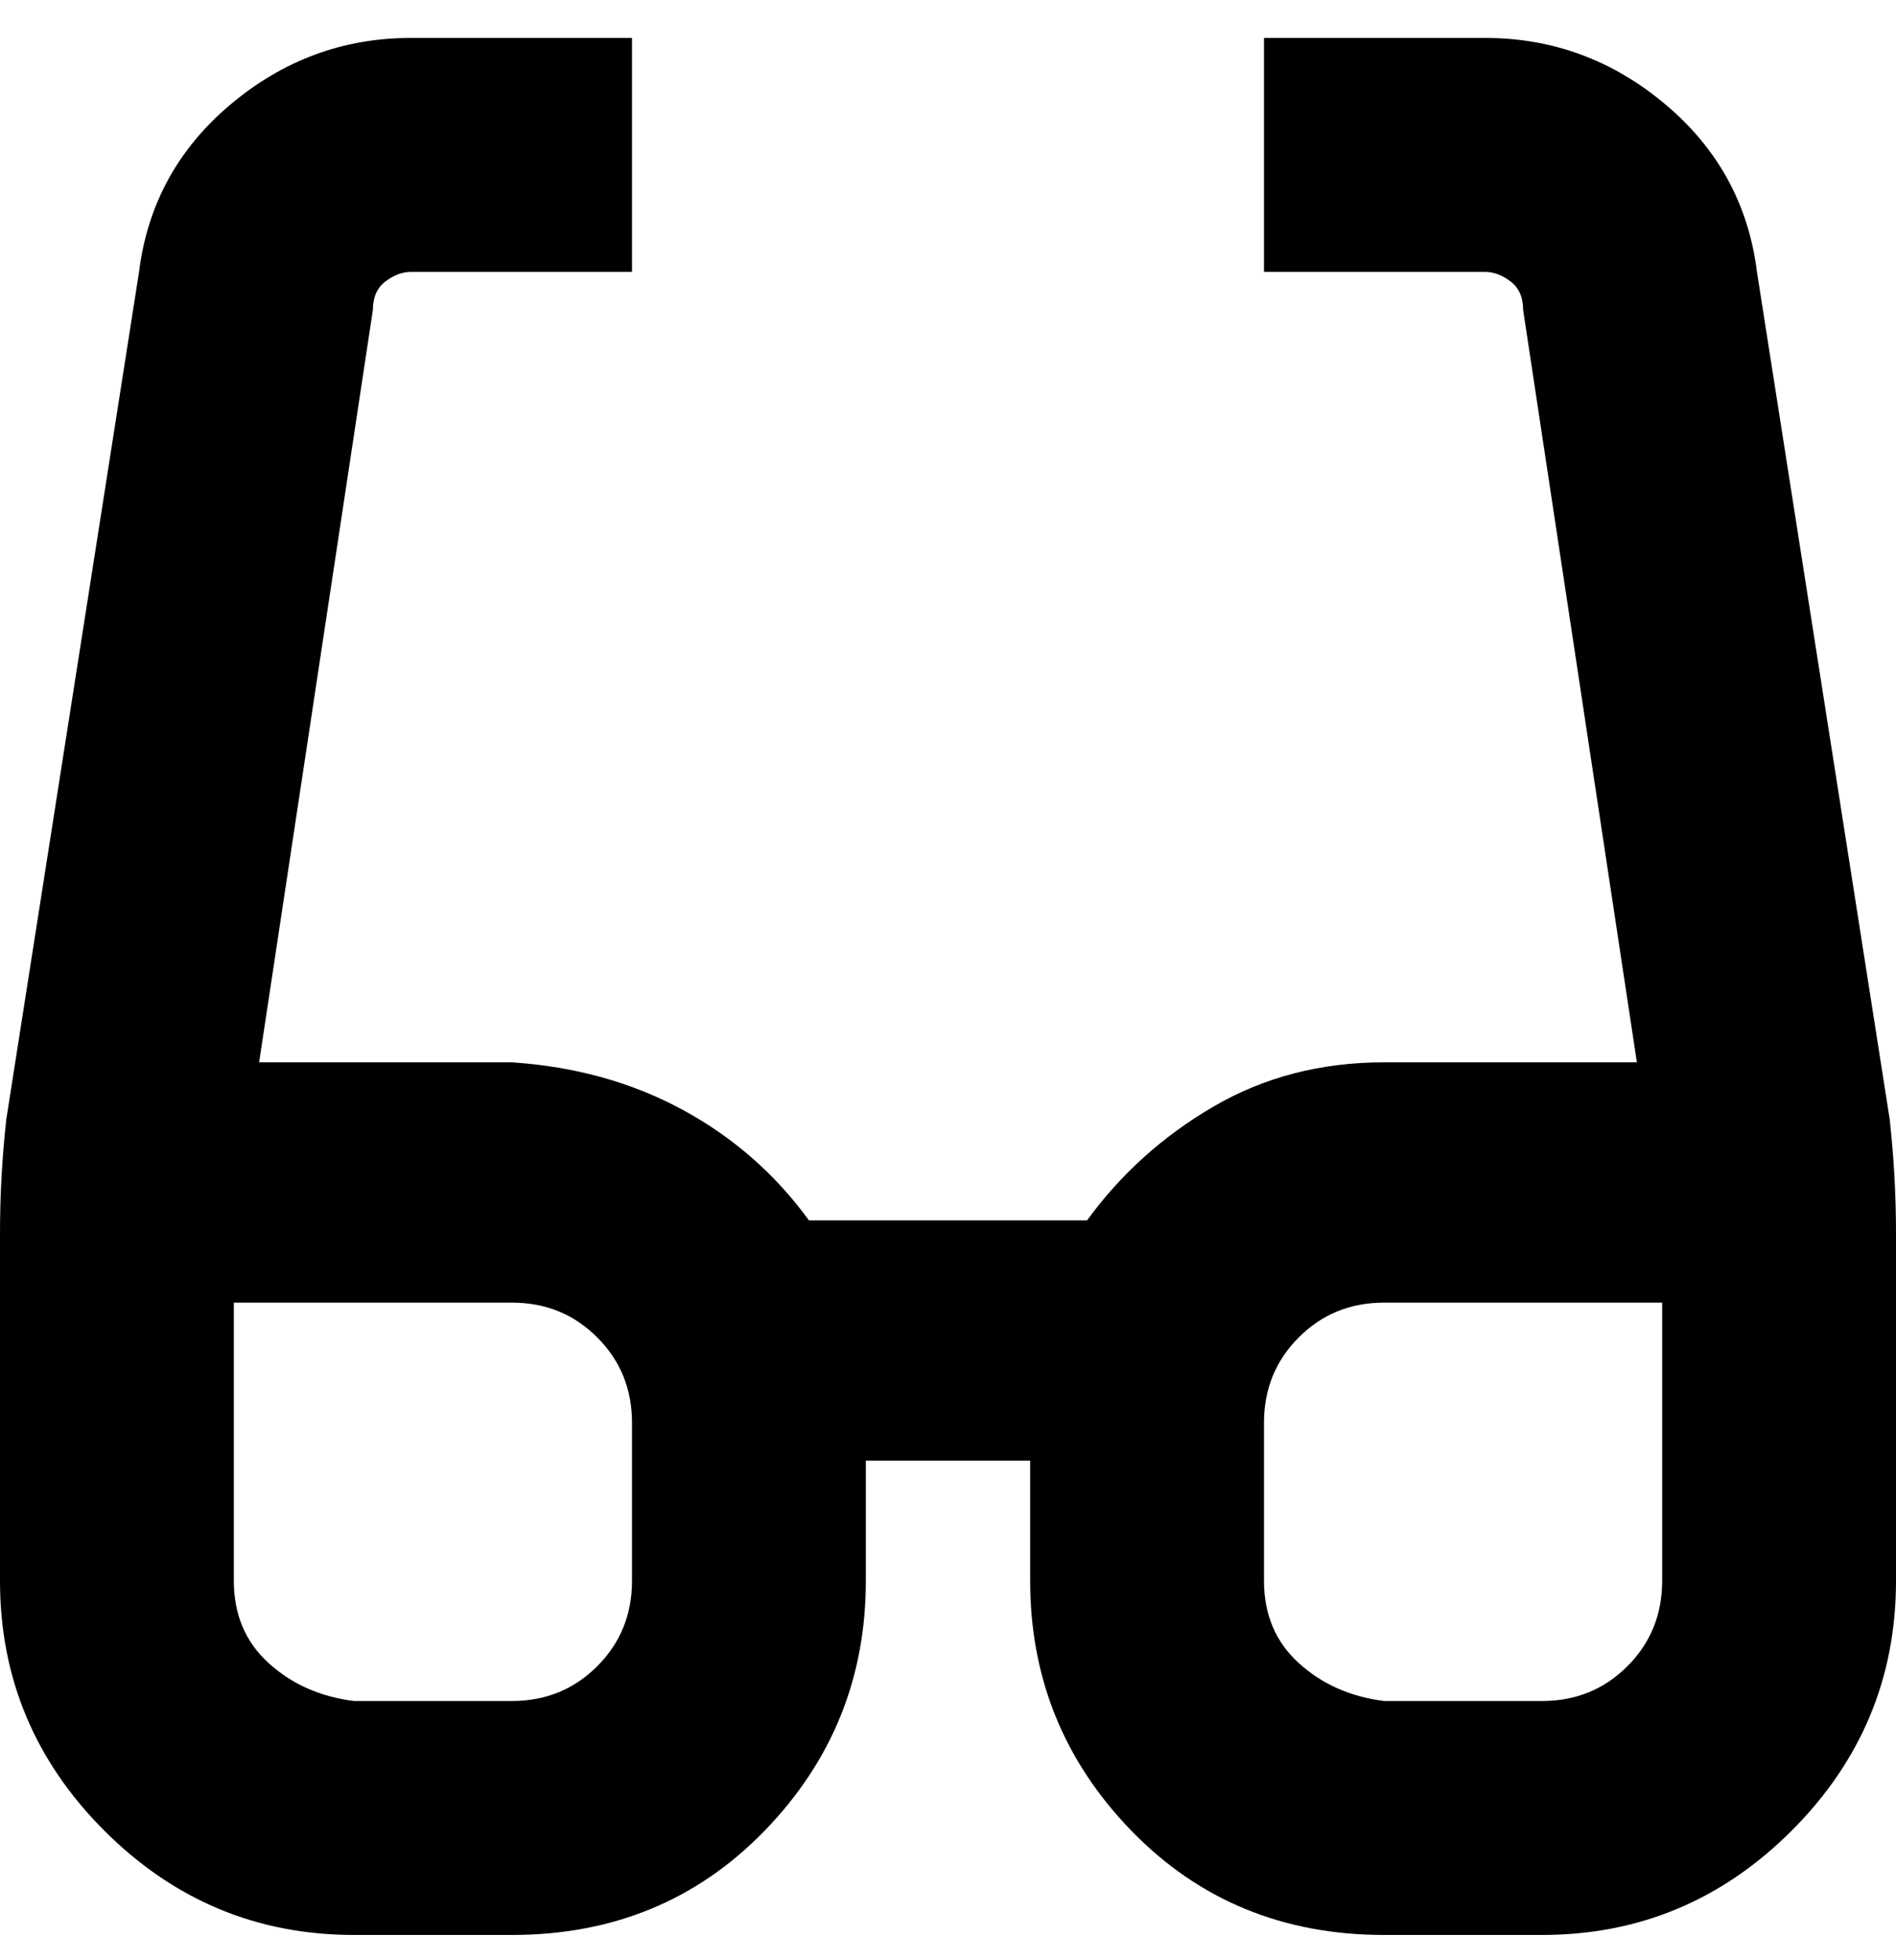<svg viewBox="0 0 300 310" xmlns="http://www.w3.org/2000/svg"><path d="M299 177L278 43q-2-16-14.5-26.5T235 6h-35v37h35q2 0 4 1.5t2 4.5l18 119h-40q-15 0-27 7t-20 18h-44q-8-11-20-17.5T81 168H41L59 49q0-3 2-4.5t4-1.5h35V6H65Q49 6 36.5 16.5T22 43L1 177q-1 9-1 18v55q0 23 16.5 39.5T56 306h25q24 0 40-16.5t16-39.5v-19h26v19q0 23 16 39.5t40 16.5h25q23 0 39.5-16.5T300 250v-55q0-9-1-18zm-199 73q0 8-5.5 13.5T81 269H56q-8-1-13.5-6T37 250v-44h44q8 0 13.5 5.5T100 225v25zm163 0q0 8-5.5 13.5T244 269h-25q-8-1-13.5-6t-5.5-13v-25q0-8 5.5-13.5T219 206h44v44z"/></svg>